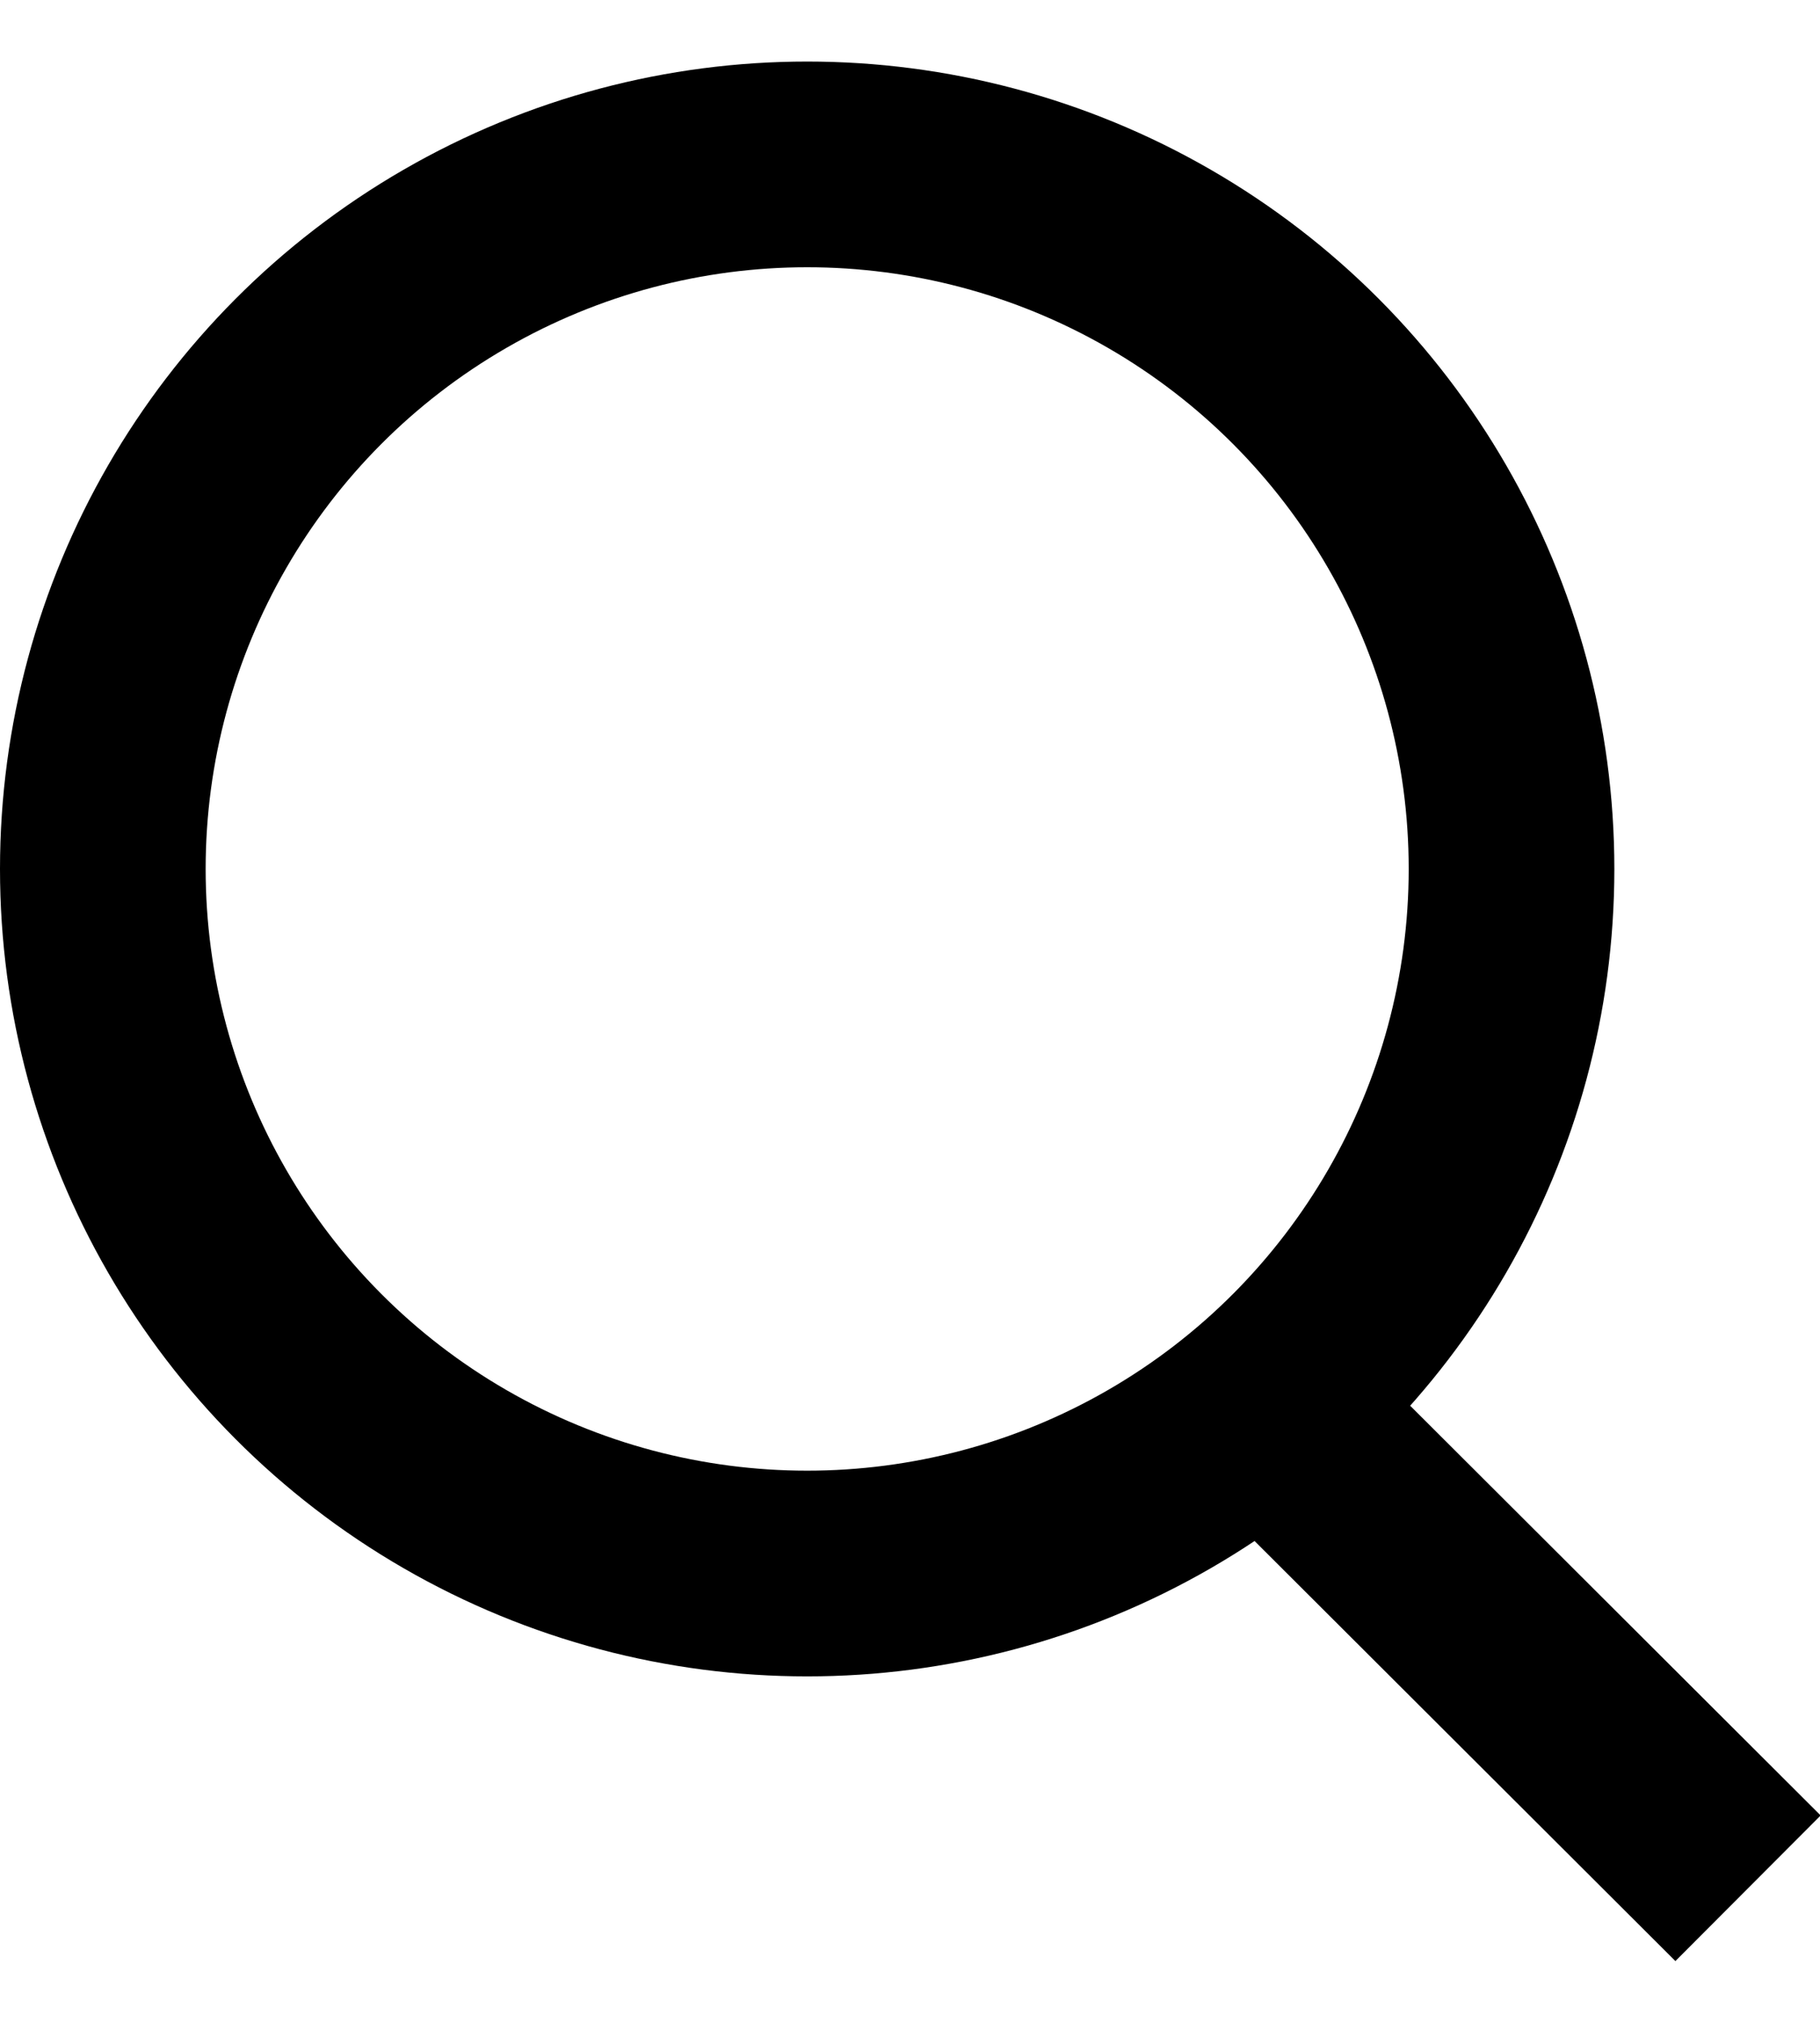 <svg xmlns="http://www.w3.org/2000/svg" width="18px" height="20px" viewBox="0 0 17.7 18.47">
  <title>icon-search</title>
  <g>
    <circle cx="7.85" cy="7.85" r="6.85" fill="none" stroke="currentColor" stroke-miterlimit="10" stroke-width="2"/>
    <line x1="12.3" y1="13.07" x2="17" y2="17.76" fill="none" stroke="currentColor" stroke-miterlimit="10" stroke-width="2"/>
  </g>
</svg>
